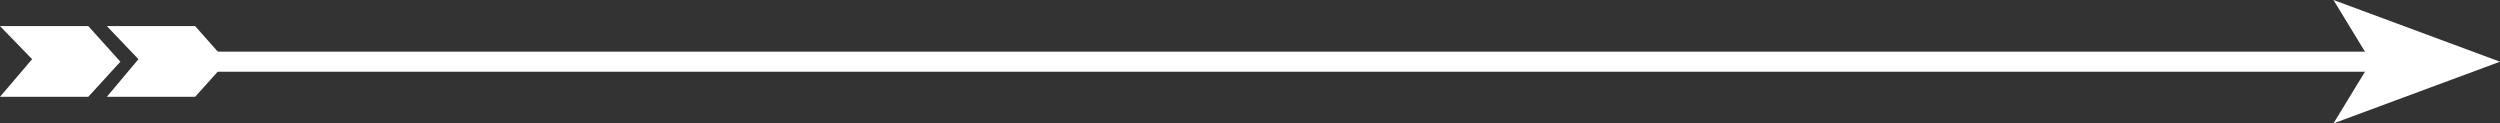 <?xml version="1.0" encoding="utf-8"?>
<!-- Generator: Adobe Illustrator 22.0.0, SVG Export Plug-In . SVG Version: 6.00 Build 0)  -->
<svg version="1.1" id="Layer_1" xmlns="http://www.w3.org/2000/svg" xmlns:xlink="http://www.w3.org/1999/xlink" x="0px" y="0px"
	 viewBox="0 0 498.4 24.6" style="enable-background:new 0 0 498.4 24.6;" xml:space="preserve">
<rect x="0" y="0" width="498.4" height="24.6" fill="#333333" stroke="none"/>
<style type="text/css">
	.st0{fill:none;stroke:#FFFFFF;stroke-width:4;stroke-miterlimit:10;}
	.st1{fill:#FFFFFF;}
</style>
<g id="Layer_1_1_">
	<g id="XMLID_15_">
		<line id="XMLID_30_" class="st0" x1="35.6" y1="12.3" x2="475.6" y2="12.3"/>
		<polygon id="XMLID_27_" class="st1" points="465.2,0 498.4,12.3 465.2,24.6 472.7,12.3 		"/>
		<g id="XMLID_16_">
			<g>
				<polygon id="XMLID_19_" class="st1" points="21.3,19.3 27.6,11.8 21.3,5.2 38.9,5.2 45.2,12.3 38.9,19.3 				"/>
				<polygon id="XMLID_18_" class="st1" points="0,19.3 6.4,11.8 0,5.2 17.6,5.2 24,12.3 17.6,19.3 				"/>
			</g>
		</g>
	</g>
</g>
<g id="Layer_1_2_">
</g>
</svg>
